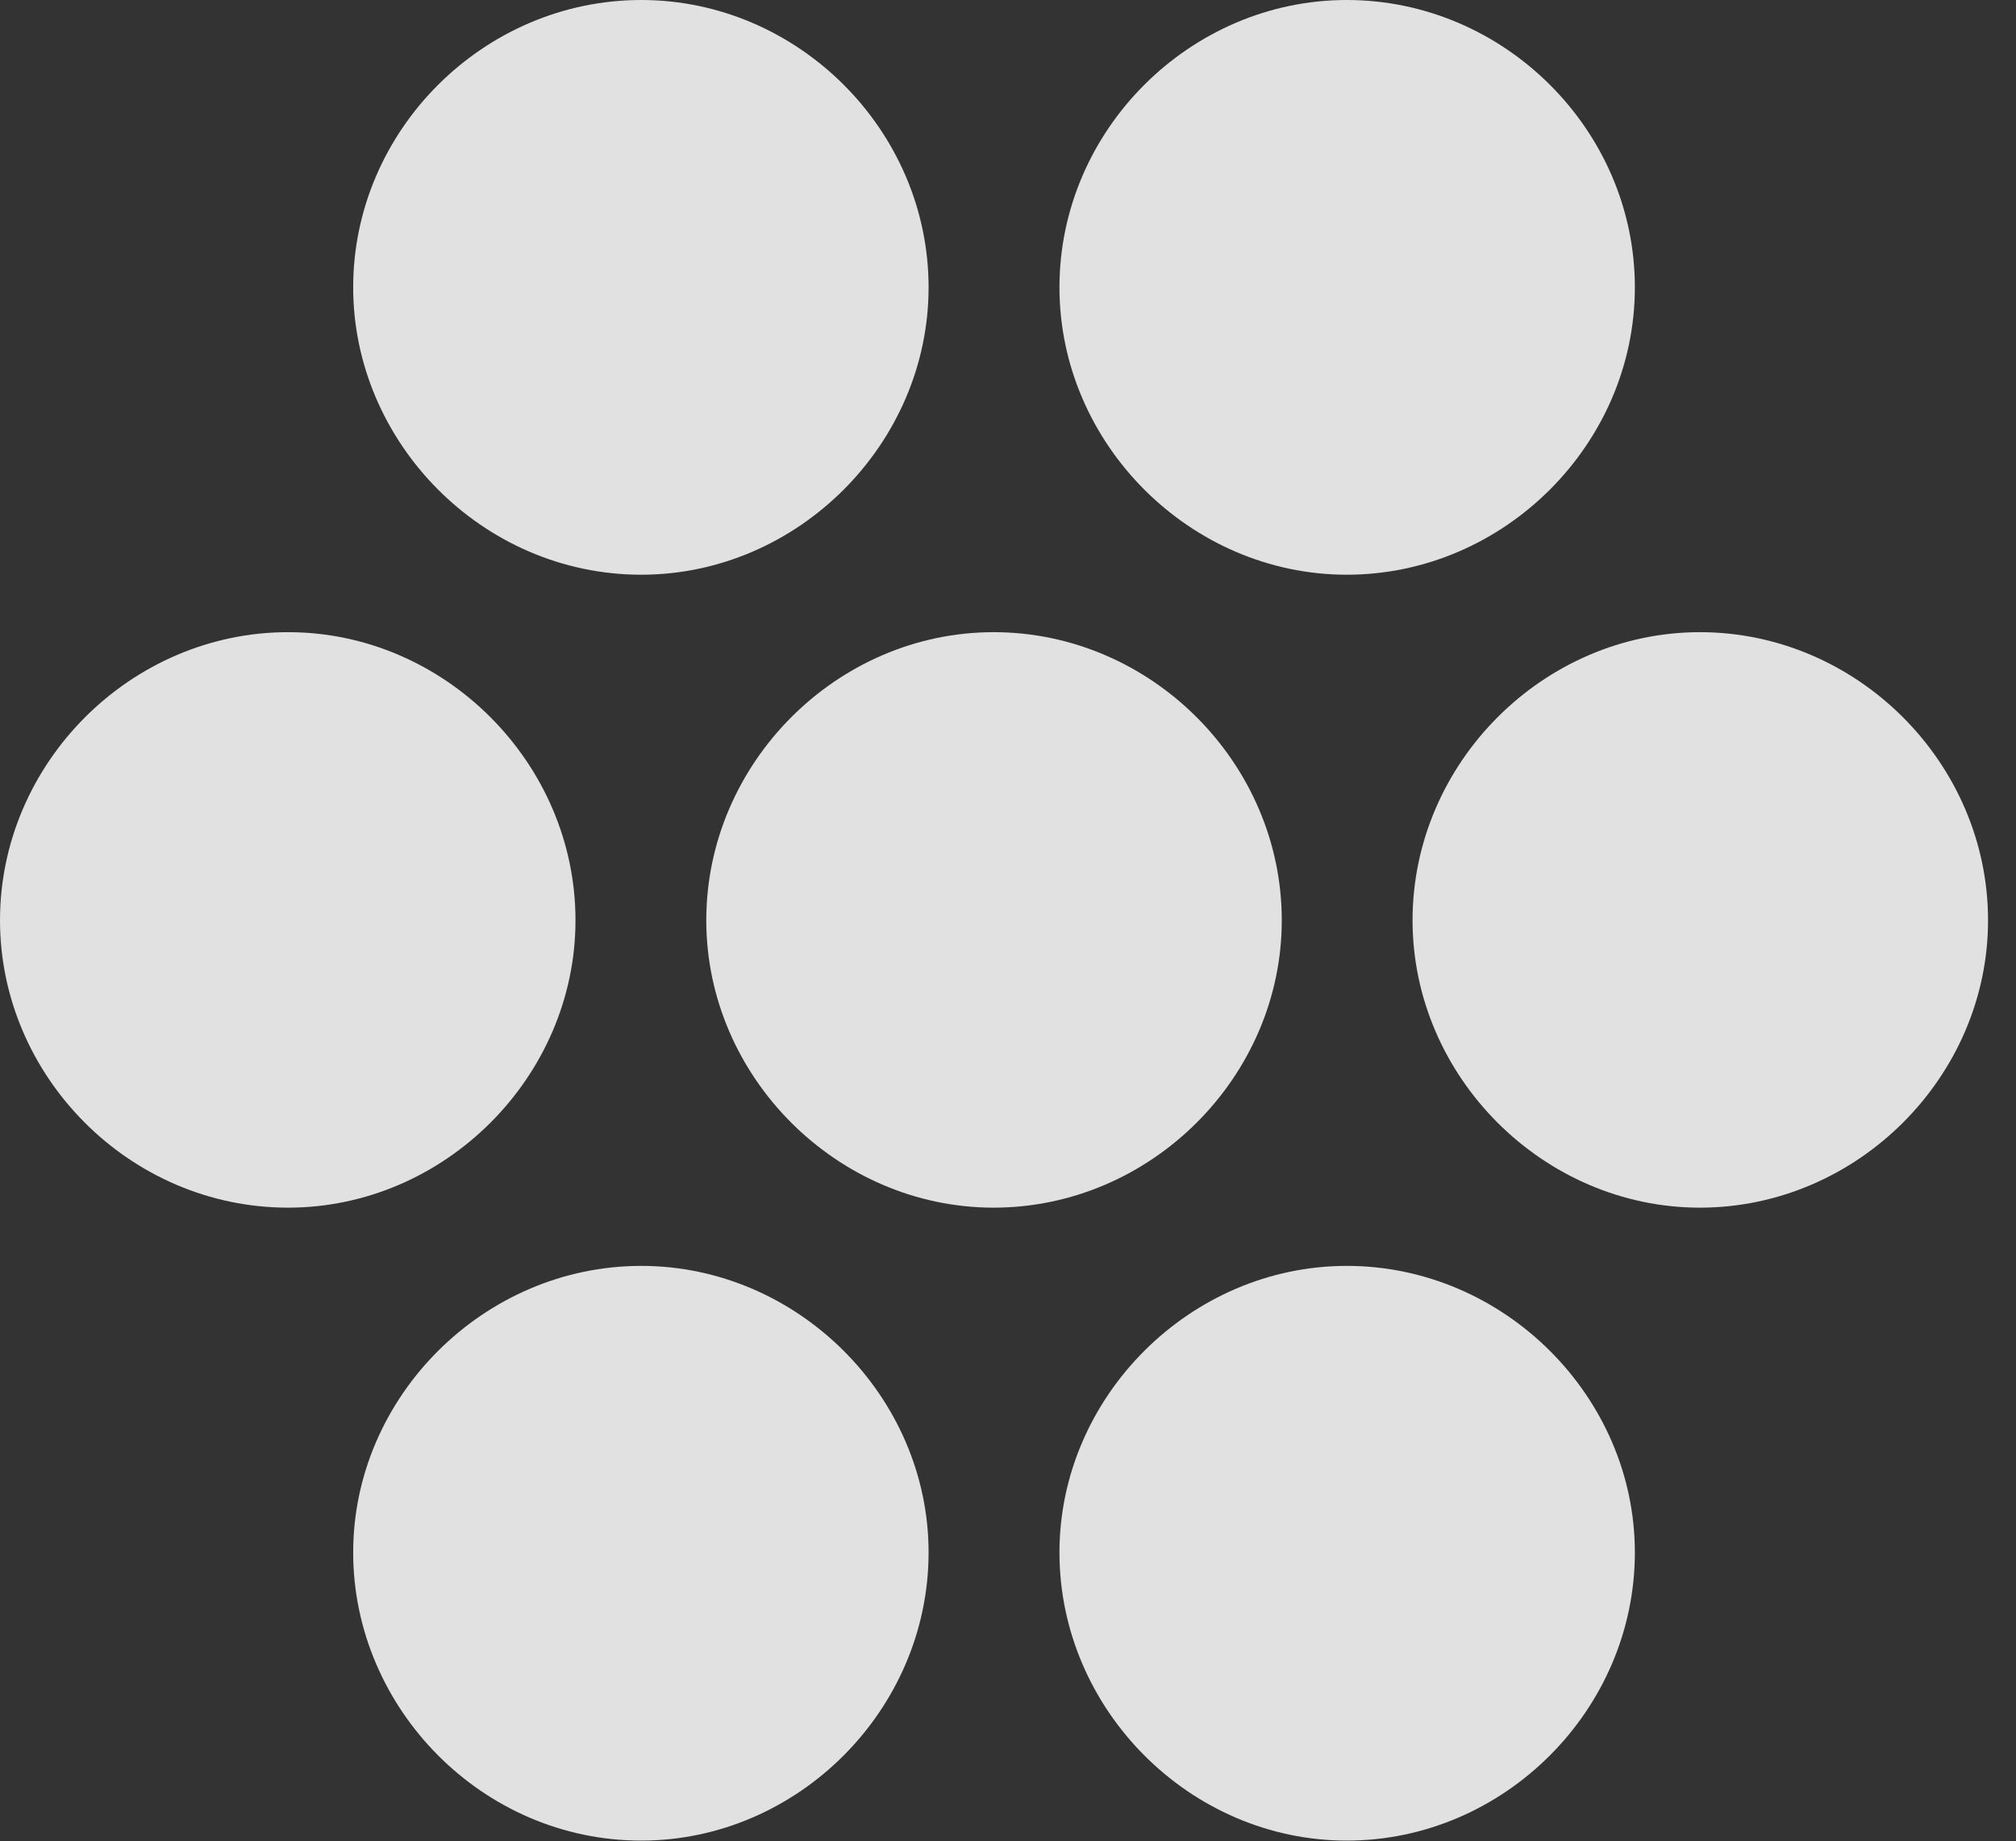 <?xml version="1.0" encoding="UTF-8"?>
<!--Generator: Apple Native CoreSVG 232.5-->
<!DOCTYPE svg
PUBLIC "-//W3C//DTD SVG 1.1//EN"
       "http://www.w3.org/Graphics/SVG/1.1/DTD/svg11.dtd">
<svg version="1.1" xmlns="http://www.w3.org/2000/svg" xmlns:xlink="http://www.w3.org/1999/xlink" width="26.035" height="23.779">
 <rect width="100%" height="100%" fill="#333333" stroke="none"/>
 <g>
  <rect height="23.779" opacity="0" width="26.035" x="0" y="0"/>
  <path d="M17.393 23.77C19.424 23.77 21.113 22.08 21.113 20.049C21.113 18.037 19.424 16.348 17.393 16.348C15.371 16.348 13.682 18.037 13.682 20.049C13.682 22.08 15.371 23.77 17.393 23.77Z" fill="#ffffff" fill-opacity="0.85"/>
  <path d="M8.281 23.77C10.303 23.77 11.992 22.08 11.992 20.049C11.992 18.037 10.303 16.348 8.281 16.348C6.25 16.348 4.561 18.037 4.561 20.049C4.561 22.061 6.23 23.77 8.281 23.77Z" fill="#ffffff" fill-opacity="0.85"/>
  <path d="M21.953 15.596C23.984 15.596 25.674 13.906 25.674 11.885C25.674 9.854 23.984 8.164 21.953 8.164C19.932 8.164 18.242 9.854 18.242 11.885C18.242 13.906 19.932 15.596 21.953 15.596Z" fill="#ffffff" fill-opacity="0.85"/>
  <path d="M12.832 15.596C14.863 15.596 16.553 13.906 16.553 11.885C16.553 9.854 14.863 8.164 12.832 8.164C10.81 8.164 9.121 9.854 9.121 11.885C9.121 13.906 10.81 15.596 12.832 15.596Z" fill="#ffffff" fill-opacity="0.85"/>
  <path d="M3.721 15.596C5.742 15.596 7.432 13.906 7.432 11.885C7.432 9.854 5.742 8.164 3.721 8.164C1.689 8.164 0 9.854 0 11.885C0 13.896 1.67 15.596 3.721 15.596Z" fill="#ffffff" fill-opacity="0.85"/>
  <path d="M17.393 7.422C19.424 7.422 21.113 5.732 21.113 3.711C21.113 1.68 19.424 0 17.393 0C15.371 0 13.682 1.68 13.682 3.711C13.682 5.732 15.371 7.422 17.393 7.422Z" fill="#ffffff" fill-opacity="0.85"/>
  <path d="M8.281 7.422C10.303 7.422 11.992 5.732 11.992 3.711C11.992 1.68 10.303 0 8.281 0C6.25 0 4.561 1.68 4.561 3.711C4.561 5.713 6.23 7.422 8.281 7.422Z" fill="#ffffff" fill-opacity="0.85"/>
 </g>
</svg>
